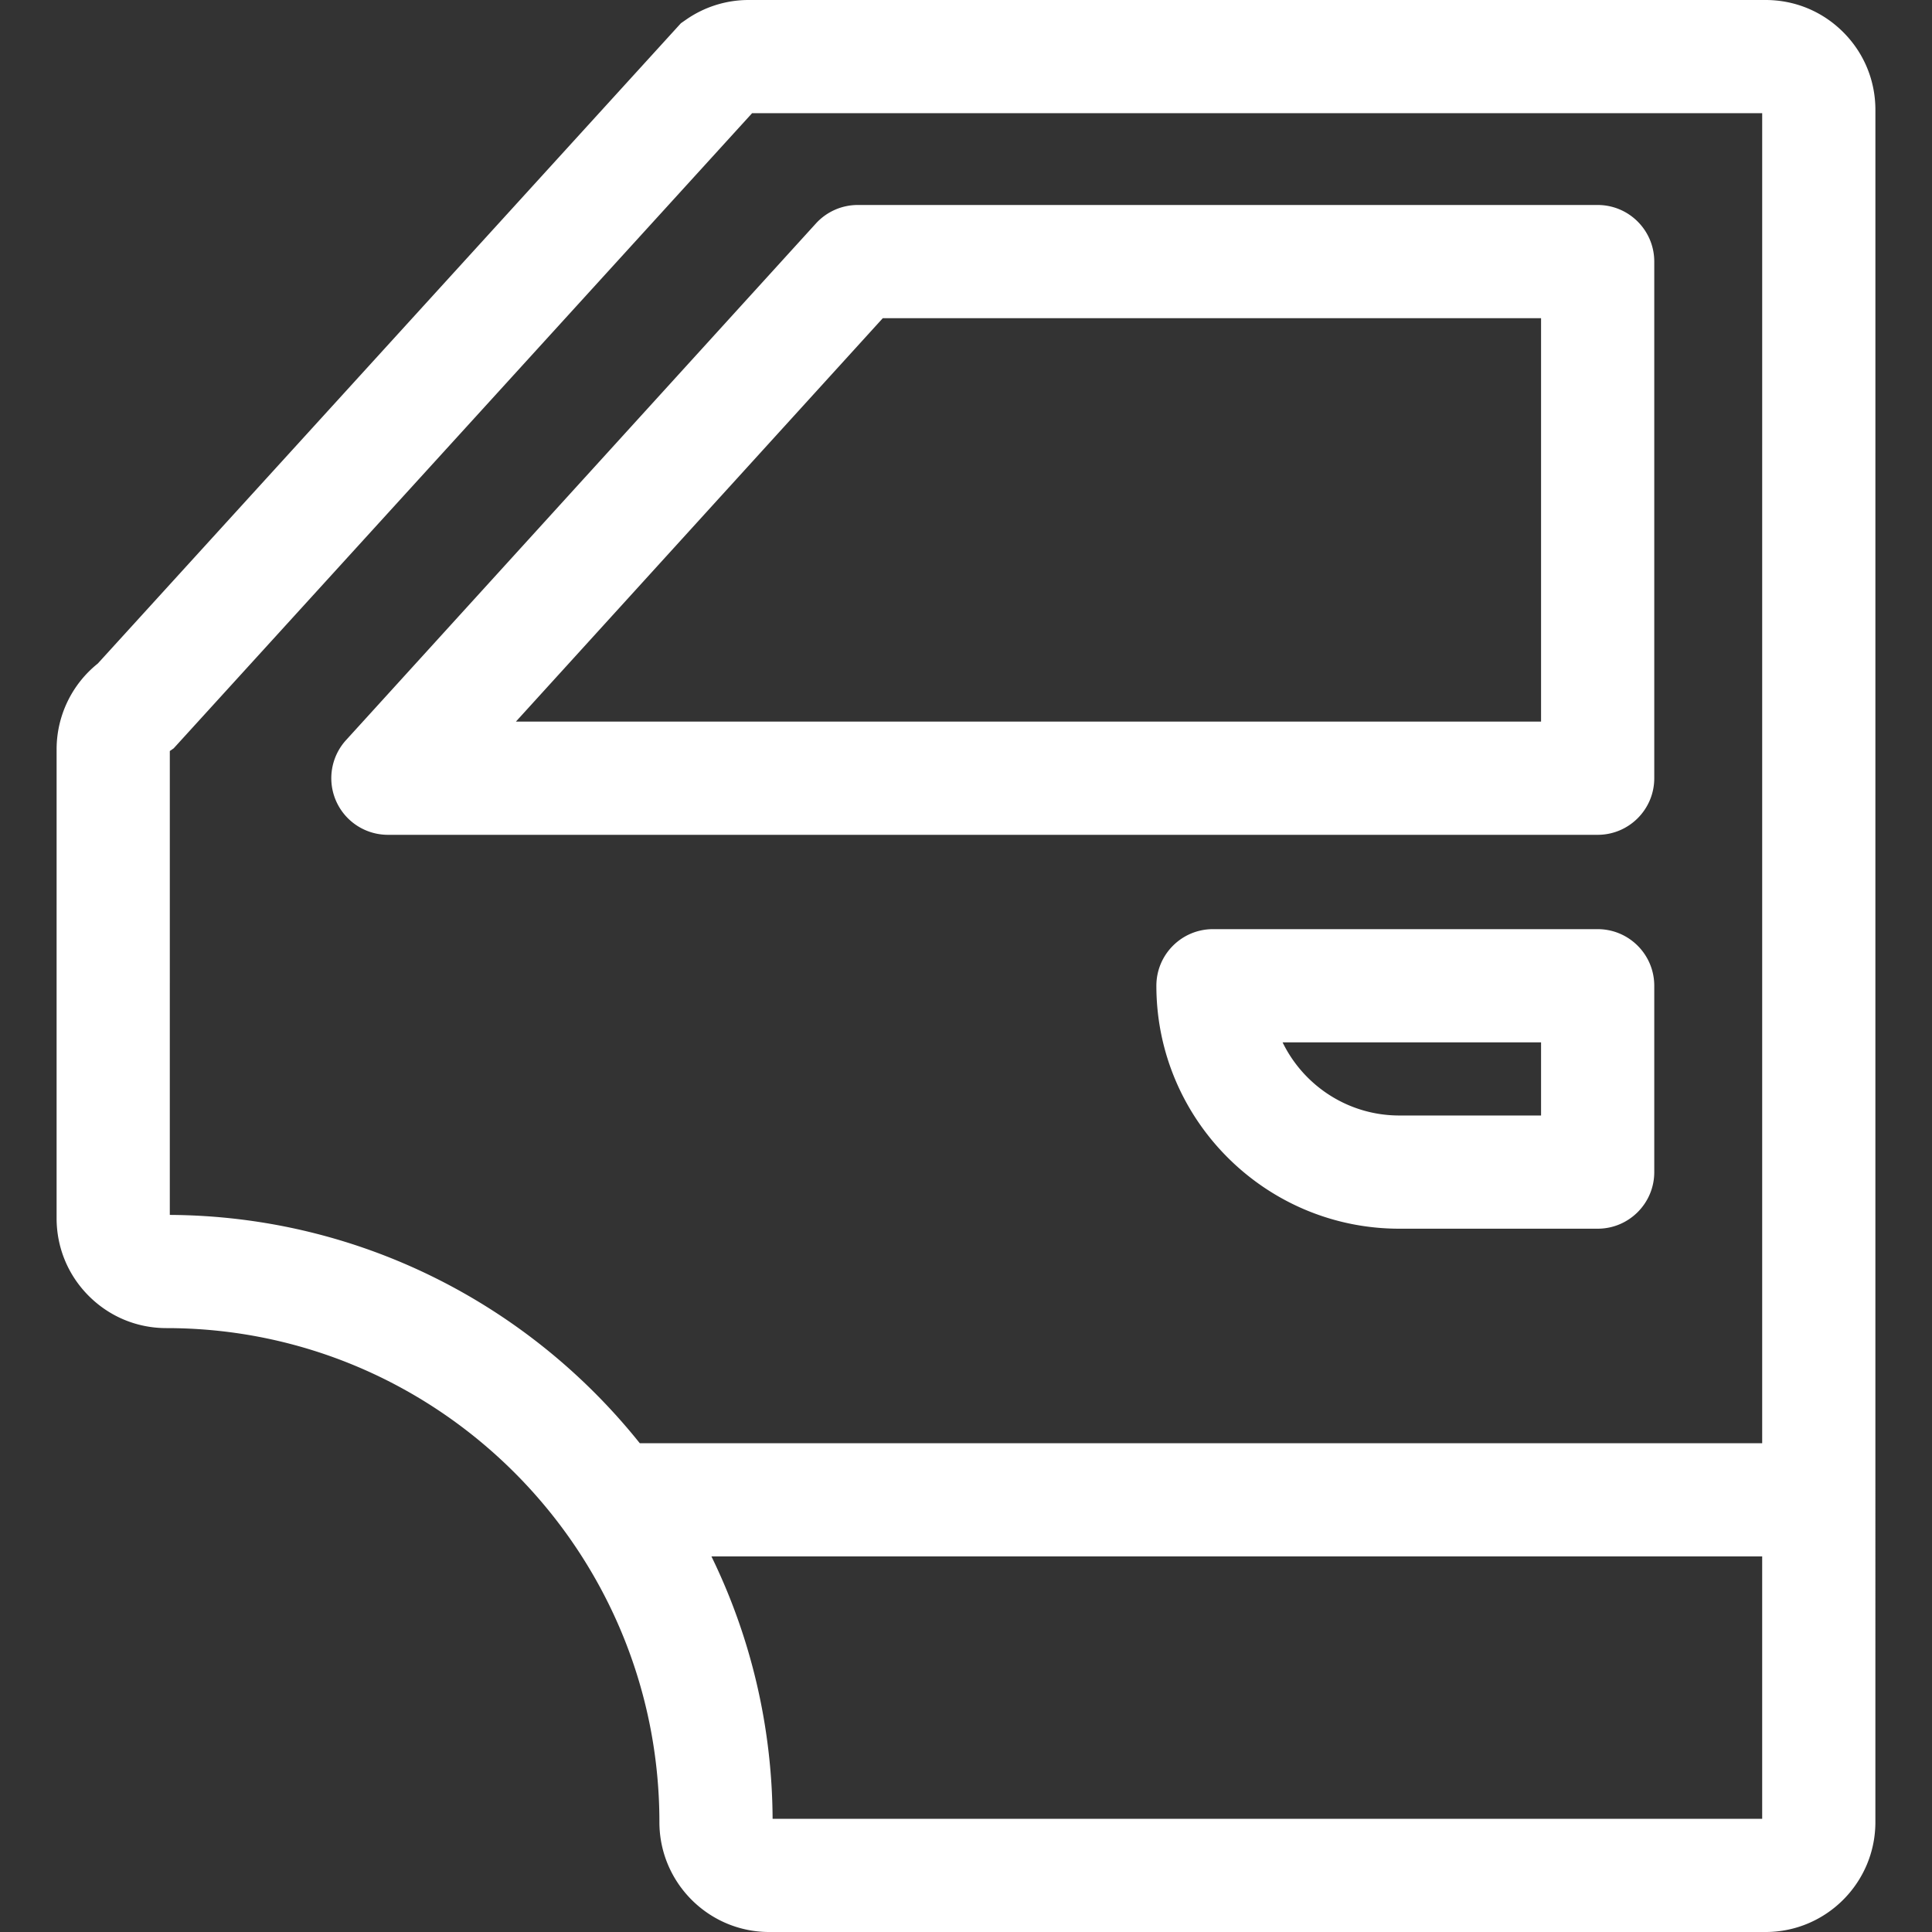 <svg height="512" width="512" fill="#ffffff" xmlns="http://www.w3.org/2000/svg"><rect width="100%" height="100%" fill="#333333" stroke="none"/><path d="M488.489 8.542C482.993 3.034 475.683 0 467.904 0H198.419a28.958 28.958 0 00-16.567 5.182l-1.399.97-154.53 169.685a29.135 29.135 0 00-10.921 22.741L15 322.84c0 7.776 3.024 15.087 8.513 20.582 5.497 5.507 12.807 8.54 20.583 8.54 72.042.001 130.653 58.73 130.653 130.918 0 16.057 13.053 29.12 29.096 29.12H467.9c16.043 0 29.096-13.063 29.096-29.121L497 29.121c0-7.775-3.024-15.086-8.511-20.579zM45 321.964l.002-122.934 1.018-.706L199.31 30H467l-.003 352.47H169.551C140.261 345.83 95.334 322.245 45 321.964zM204.747 482c-.134-24.91-5.948-48.499-16.208-69.53h278.457V482z"/><path d="M438.397 206.235V69.324c0-8.284-6.716-15-15-15H227.314a14.998 14.998 0 00-11.097 4.908L91.7 196.143a15.001 15.001 0 0011.097 25.092h320.601c8.284 0 14.999-6.715 14.999-15zm-30-15H136.715l97.233-106.911h174.449zM423.397 246.234H321.451c-8.284 0-15 6.716-15 15 0 35.502 28.883 64.385 64.385 64.385h52.562c8.284 0 15-6.716 15-15v-49.385c-.001-8.284-6.716-15-15.001-15zm-15 49.385h-37.562c-13.586 0-25.356-7.919-30.938-19.385h68.499v19.385z"/></svg>
